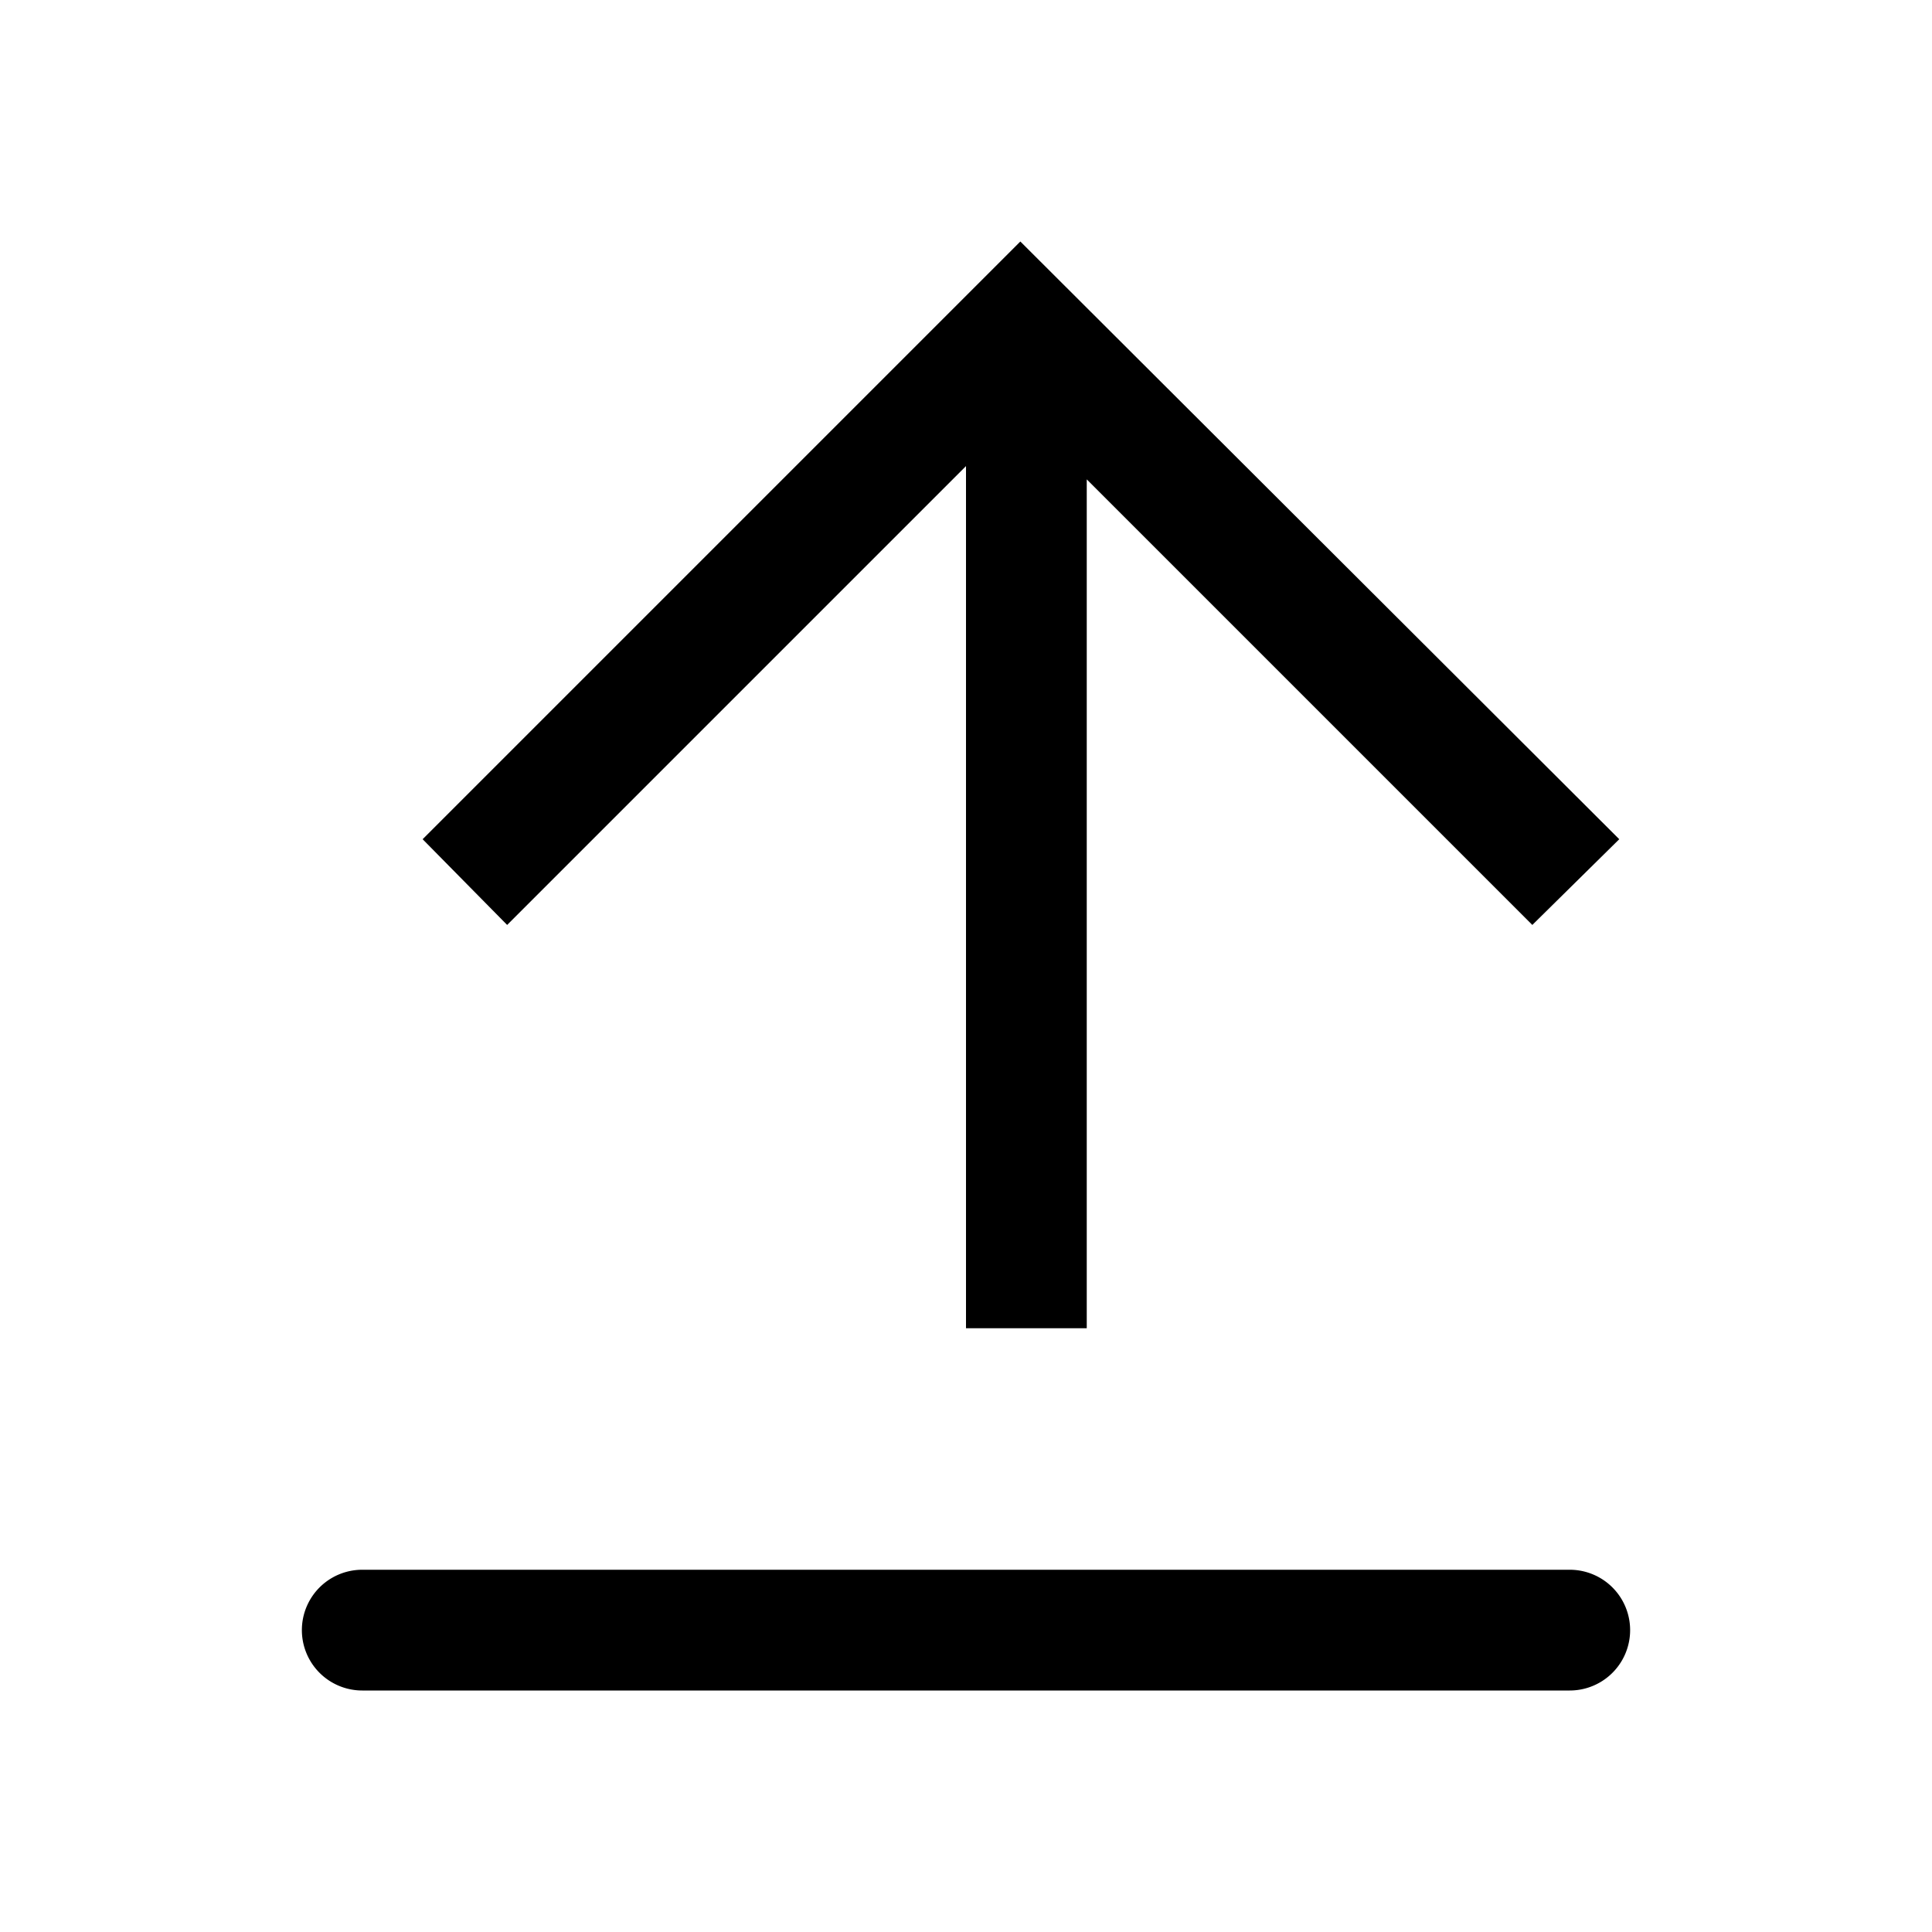 <svg width="150" height="150" id="icon-shangchuan" viewBox="0 0 1024 1024"><path d="M832 832H192a32 32 0 0 0 0 64h640a32 32 0 0 0 0-64zM858.24 444.8l-46.08 45.44L576 254.08V704H512V247.04l-243.2 243.2-44.8-45.44L540.8 128l317.44 316.8z"  ></path></svg>